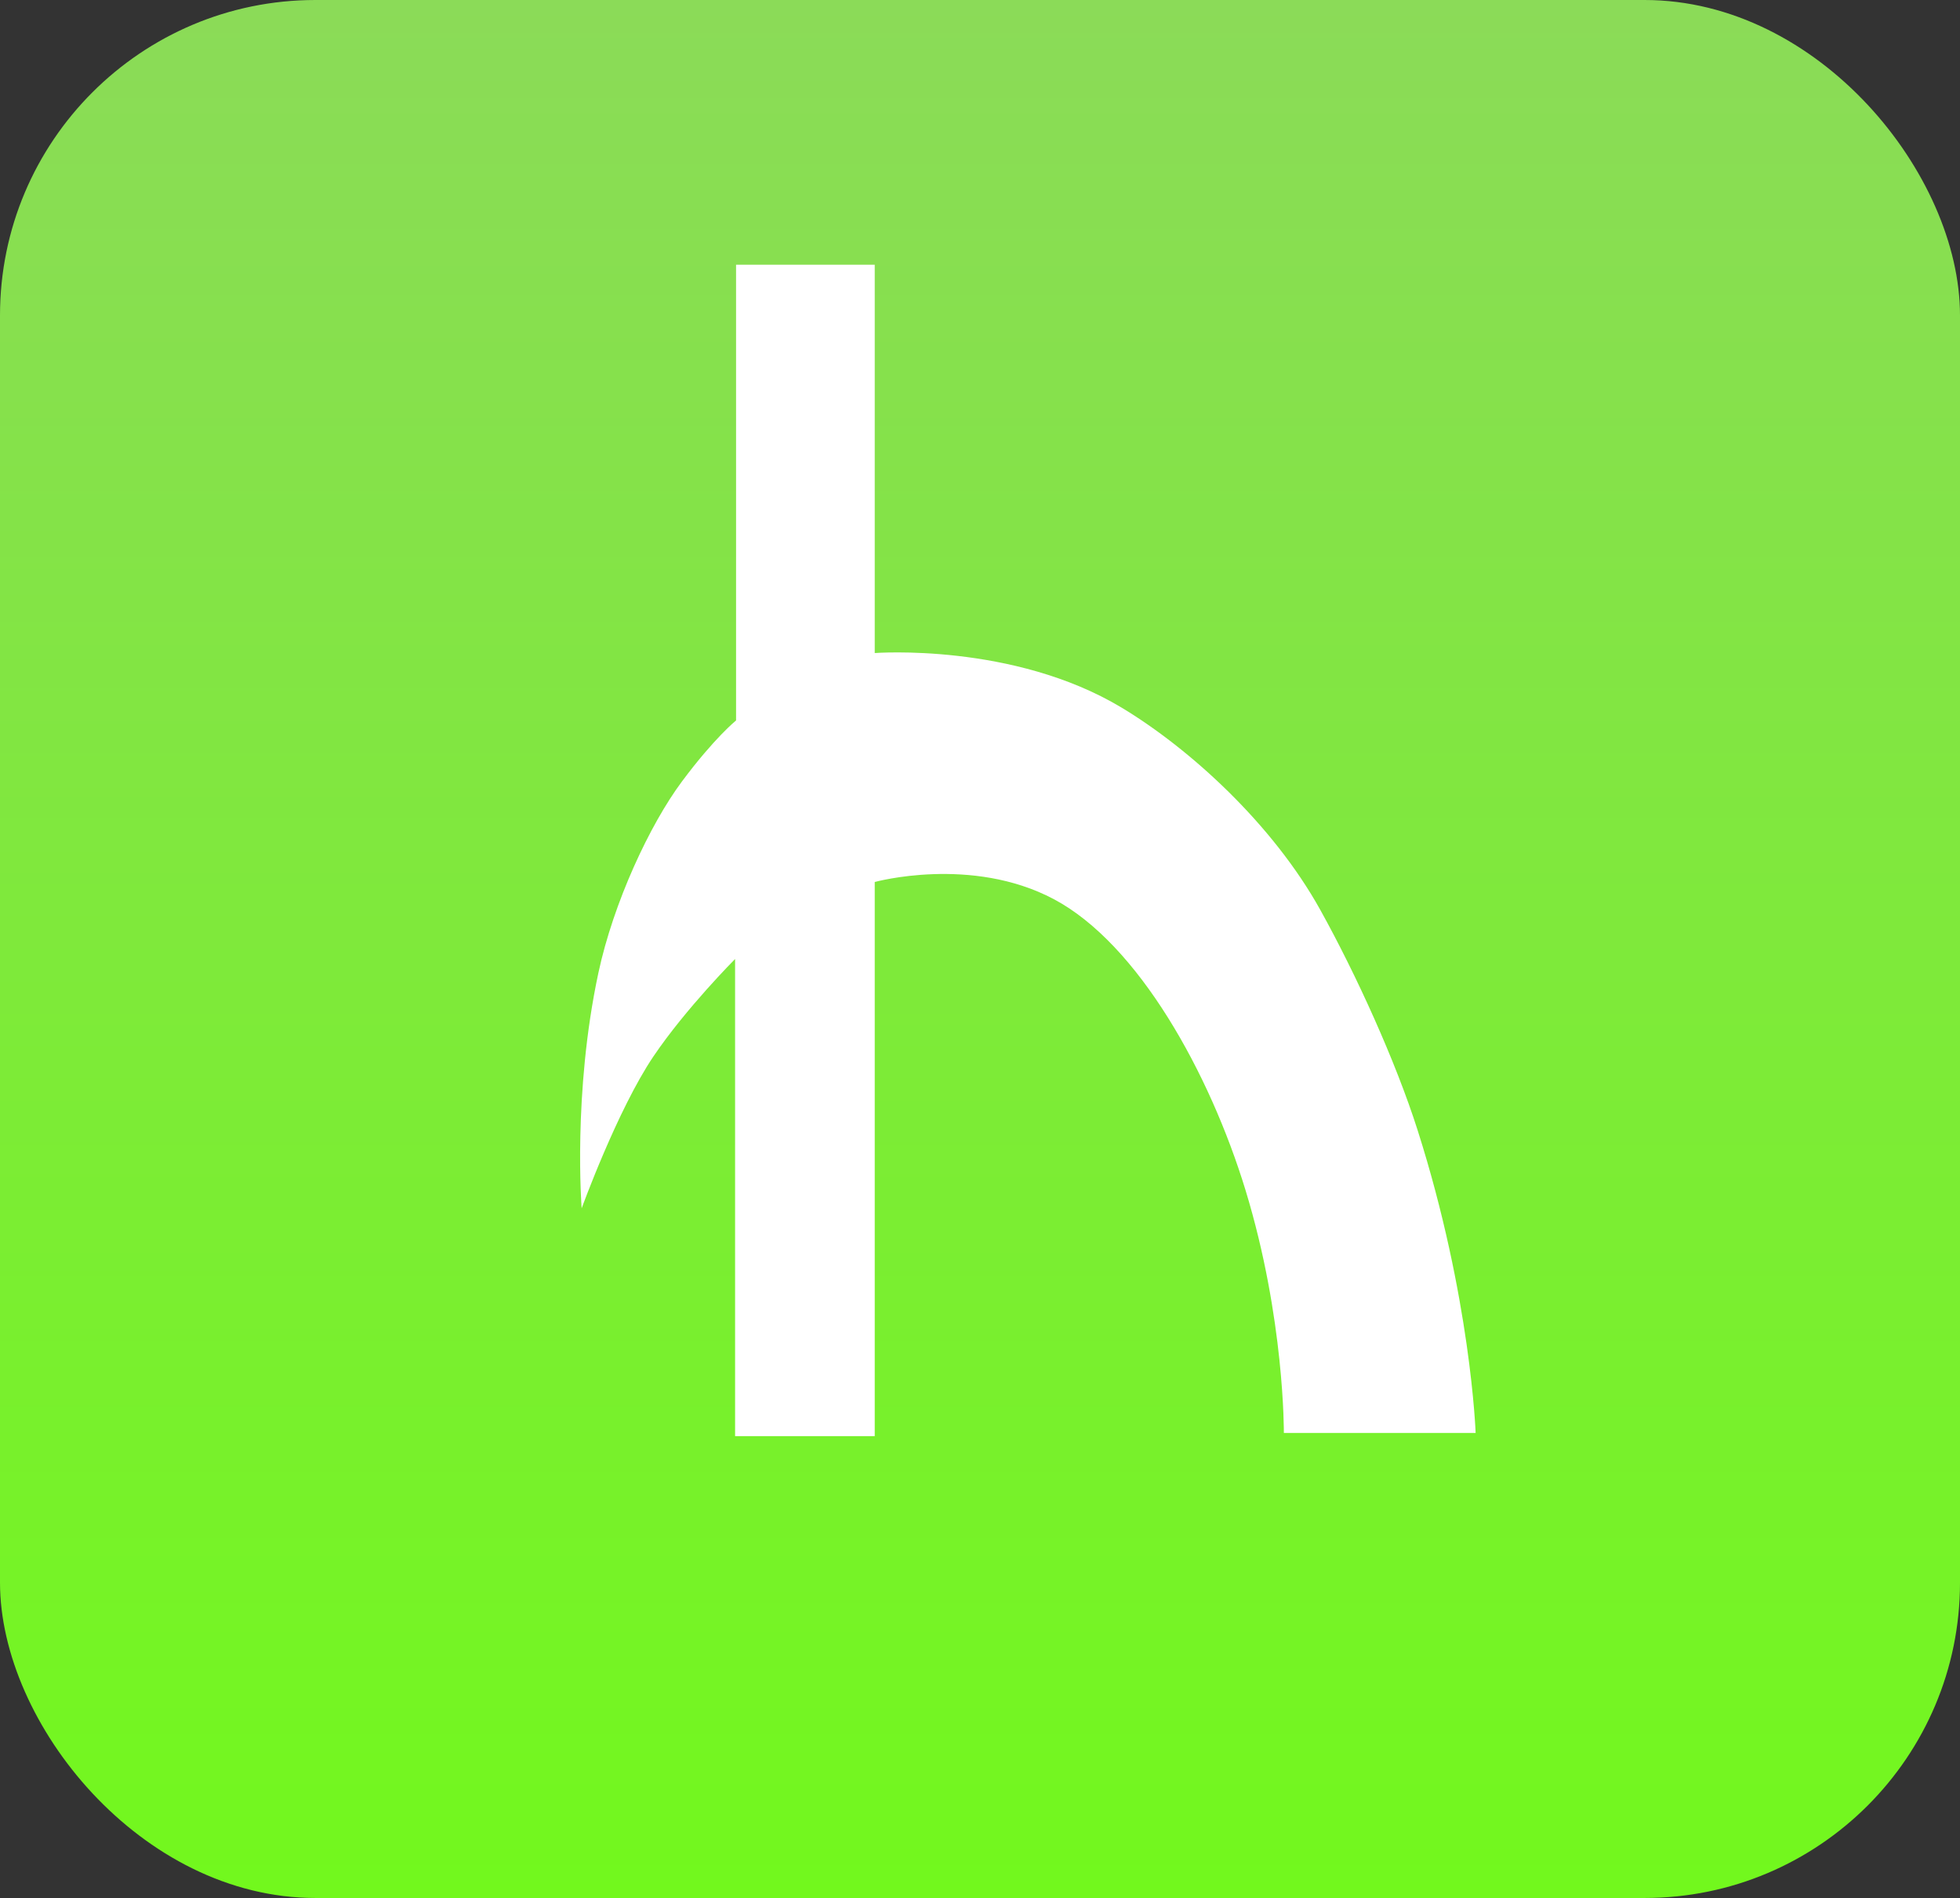 <svg width="348" height="337" viewBox="0 0 348 337" fill="none" xmlns="http://www.w3.org/2000/svg">
<rect x="0" y="0" width="348" height="337" fill="#333333" stroke="none"/>
<rect width="348" height="337" rx="56" fill="url(#paint0_linear)"/>
<path d="M155.31 47H130.689V127.921C130.689 127.921 126.836 131.027 121.086 138.748C115.372 146.42 108.918 160.256 106.243 172.75C101.664 194.145 103.275 214.54 103.275 214.54C103.275 214.54 109.645 197.001 116.022 187.566C121.791 179.029 130.515 170.28 130.515 170.28V255H155.31V156.604C155.31 156.604 172.445 151.881 187.09 159.643C202.123 167.611 214.81 190.597 221.14 211.311C228.113 234.128 227.95 254.43 227.95 254.43H262C262 254.43 261.153 230.345 251.698 200.673C247.806 188.458 240.82 173.088 234.411 161.542C225.945 146.293 211.232 132.916 199.139 125.641C179.903 114.07 155.31 115.953 155.31 115.953V47Z" fill="white"/>
<defs>
<linearGradient id="paint0_linear" x1="174" y1="0" x2="174" y2="337" gradientUnits="userSpaceOnUse">
<stop stop-color="#8BDB58"/>
<stop offset="1" stop-color="#72F81D"/>
</linearGradient>
</defs>
</svg>
